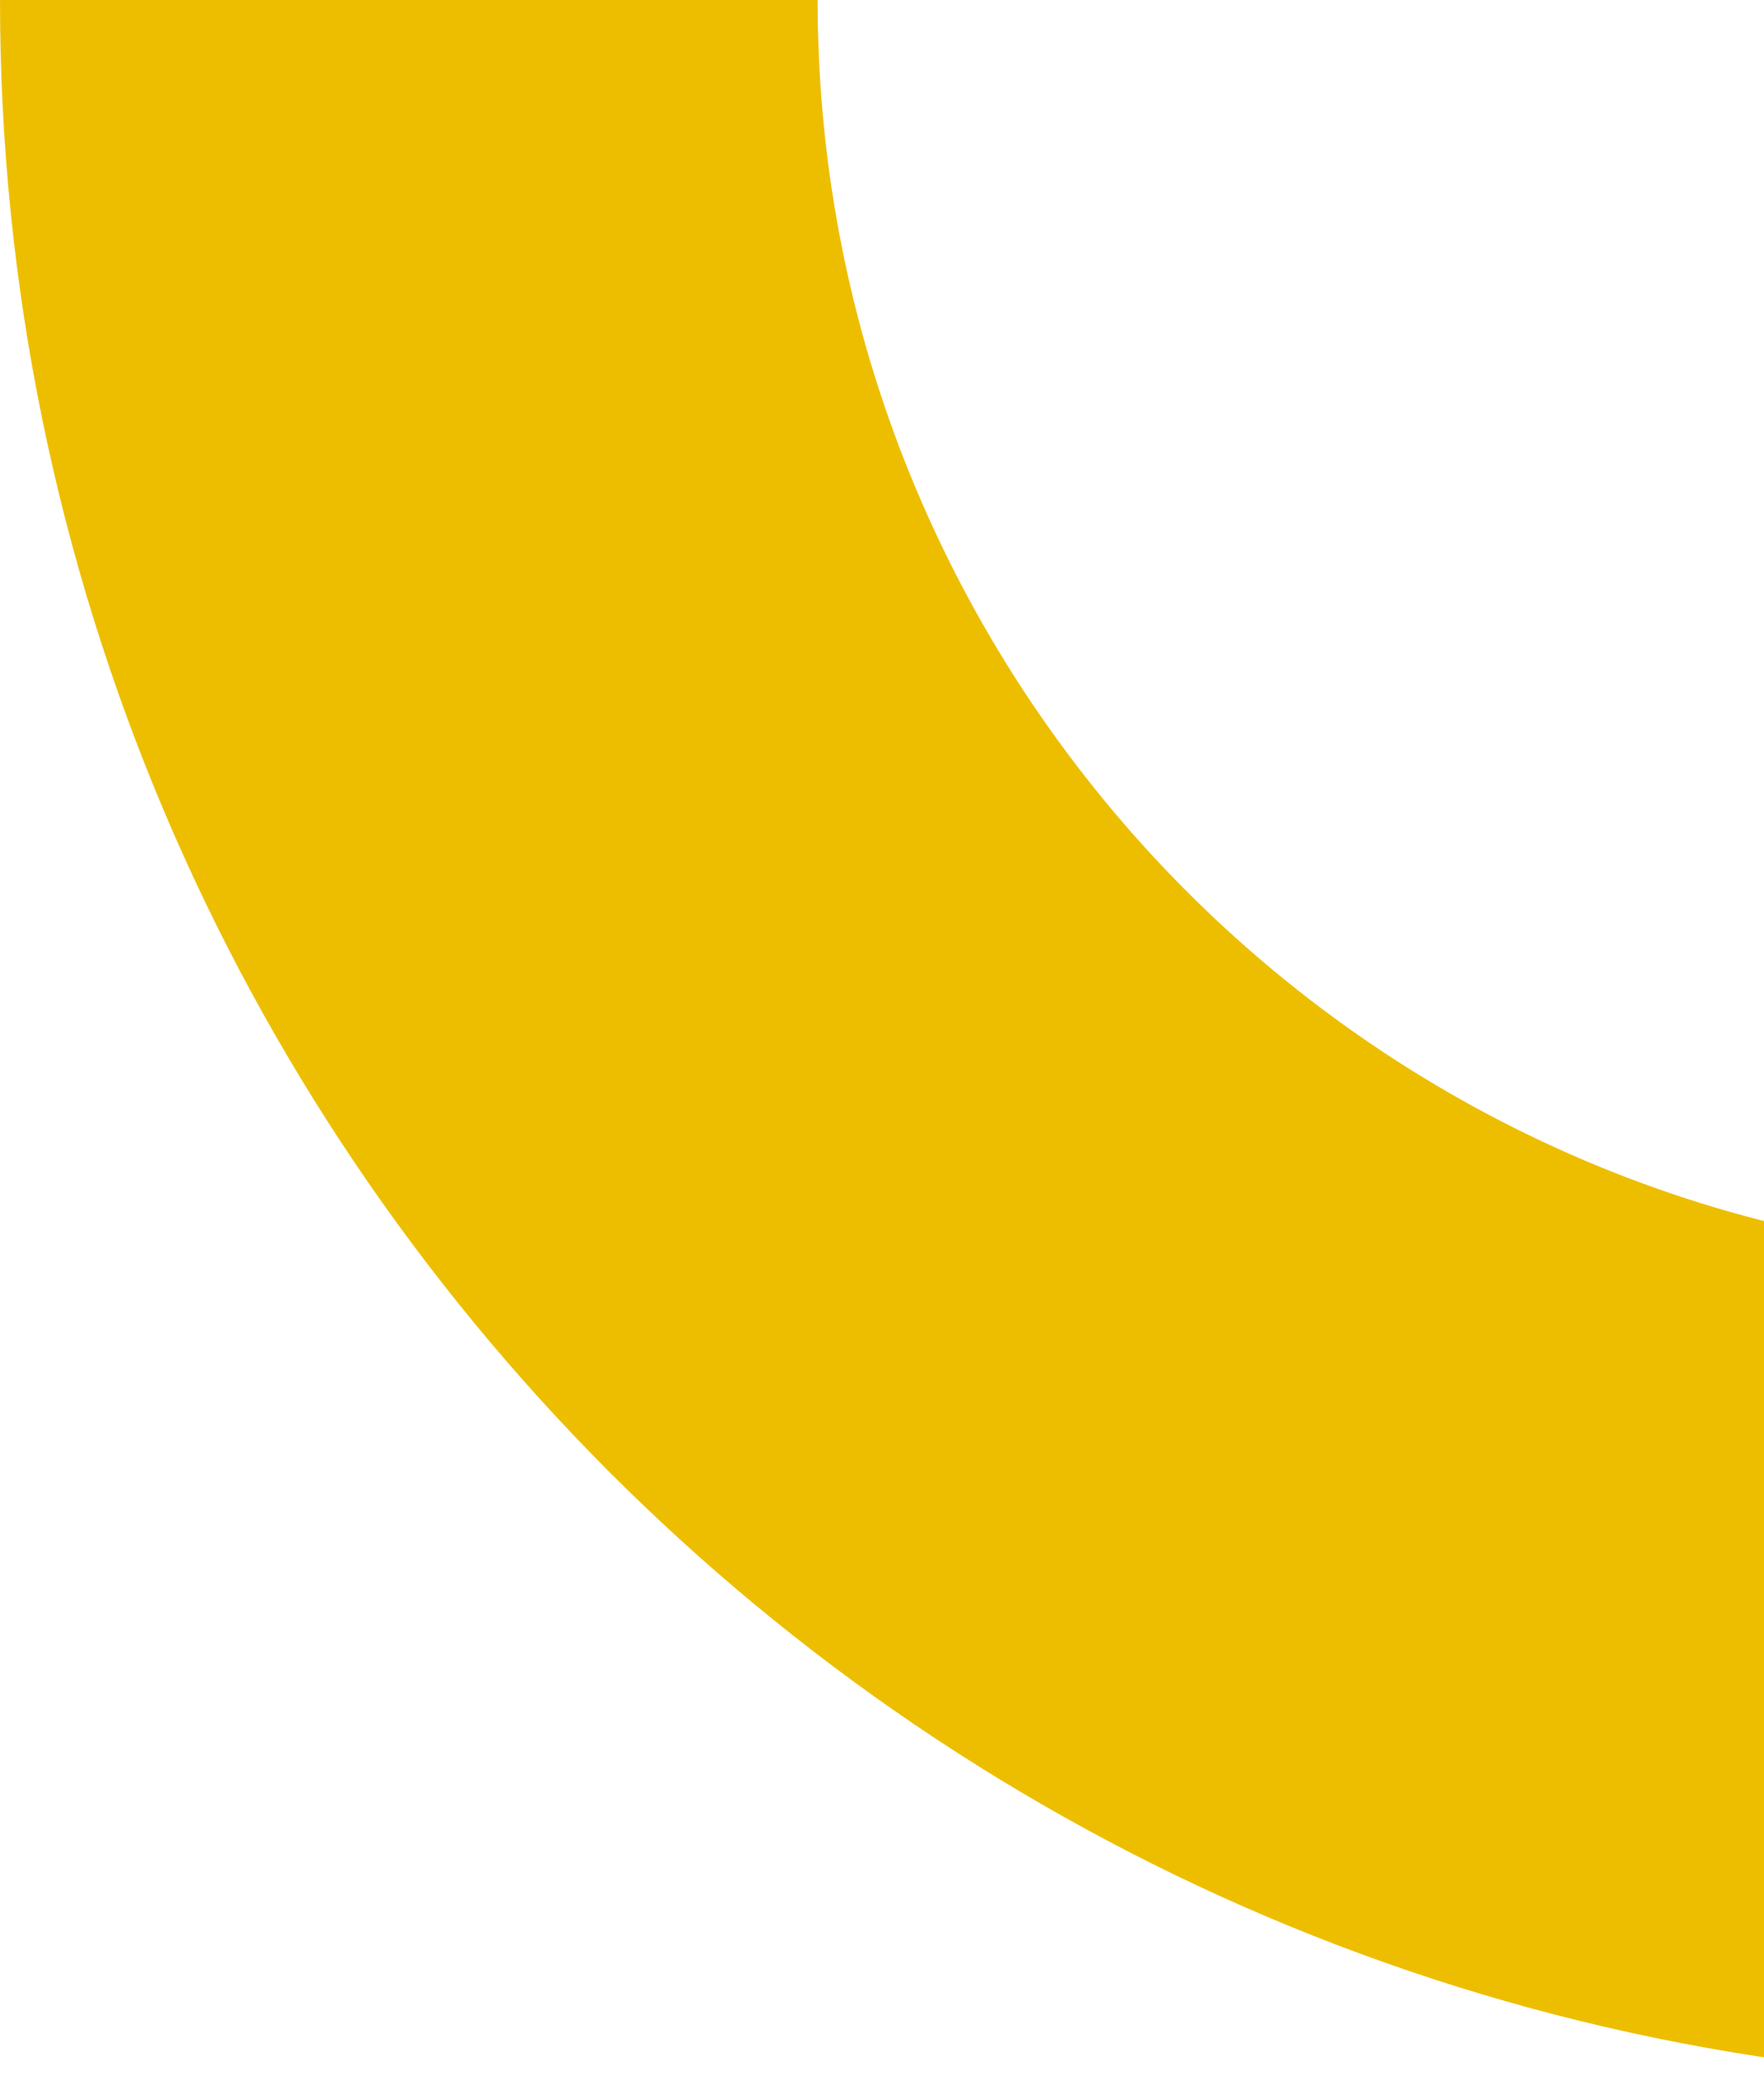 <svg width="223" height="263" viewBox="0 0 223 263" fill="none" xmlns="http://www.w3.org/2000/svg">
<path d="M262.007 263C117.537 263 0 145.026 0 0H103.362C103.362 87.81 174.534 159.241 262.007 159.241C349.481 159.241 420.638 87.81 420.638 0H524C524 145.026 406.463 263 262.007 263Z" fill="#EDBE00"/>
</svg>
